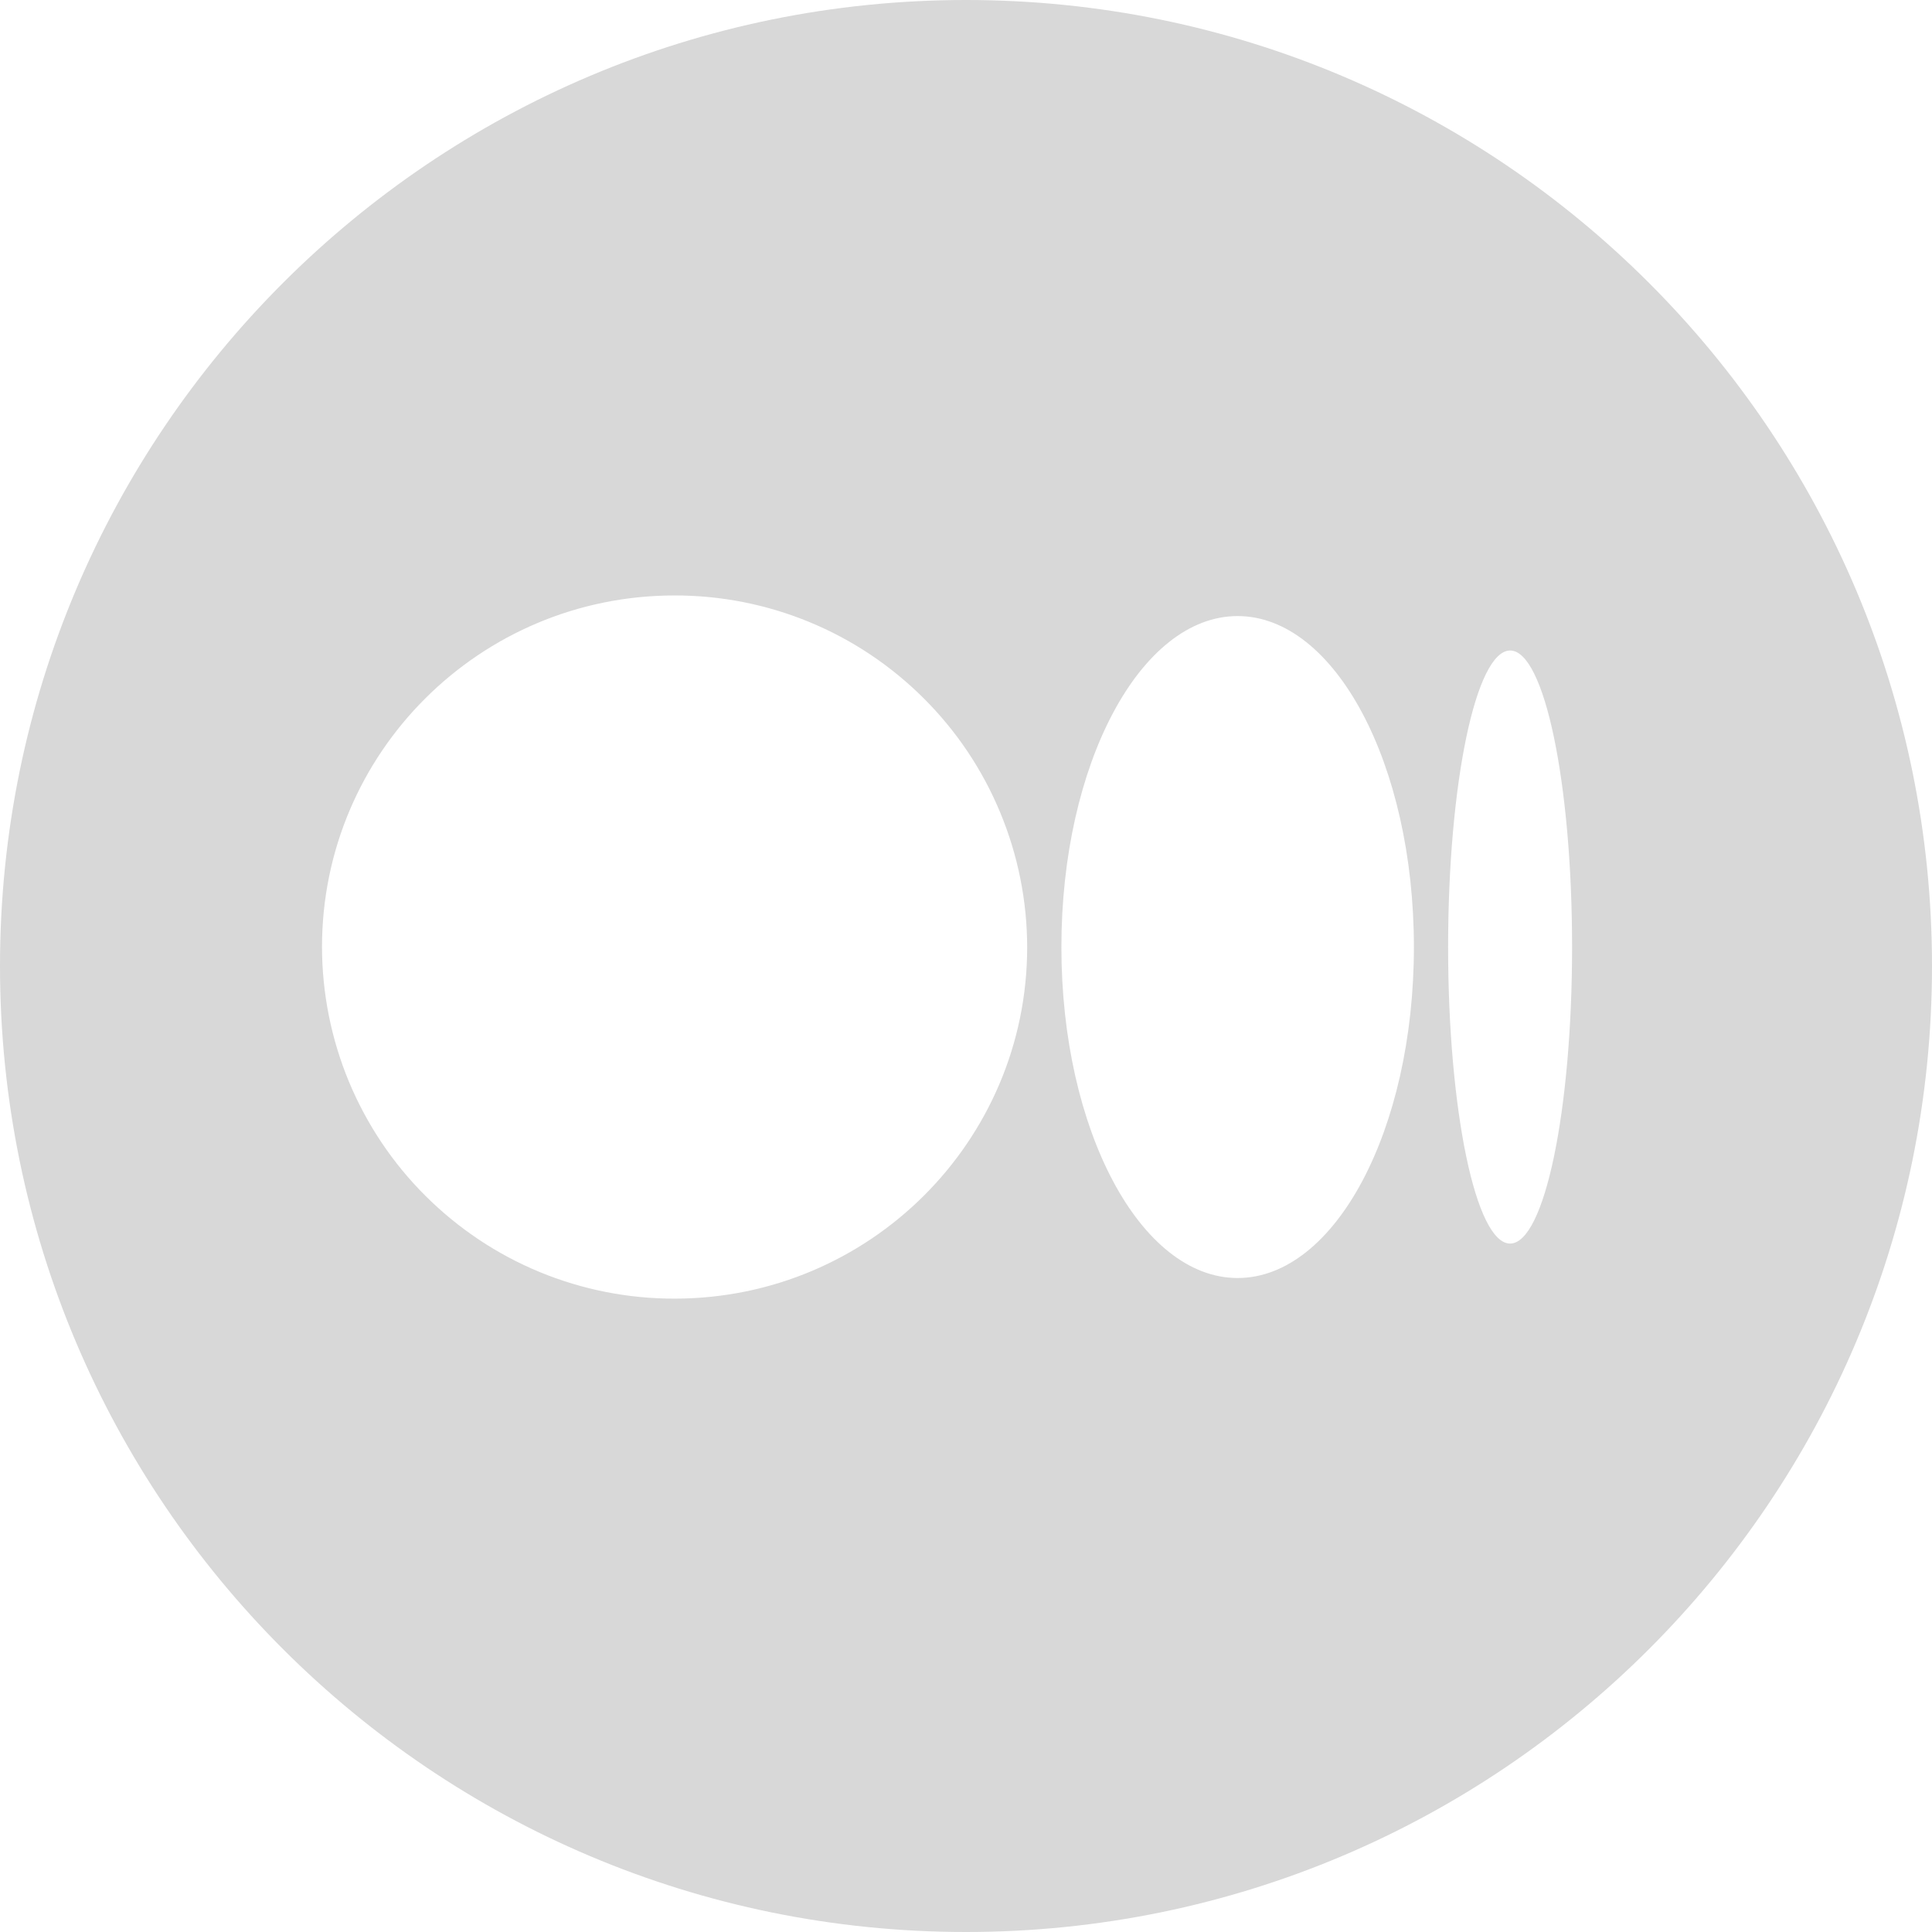 <svg width="24" height="24" viewBox="0 0 24 24" fill="none" xmlns="http://www.w3.org/2000/svg">
<path fill-rule="evenodd" clip-rule="evenodd" d="M12 24C18.627 24 24 18.627 24 12C24 5.373 18.627 0 12 0C5.373 0 0 5.373 0 12C0 18.627 5.373 24 12 24ZM8.379 16.132C10.799 16.132 12.76 14.177 12.76 11.765C12.759 11.19 12.645 10.622 12.424 10.091C12.204 9.561 11.881 9.079 11.474 8.674C11.067 8.268 10.585 7.946 10.054 7.727C9.523 7.508 8.954 7.396 8.379 7.397C5.961 7.397 4 9.352 4 11.765C4.001 12.339 4.115 12.908 4.335 13.438C4.556 13.968 4.878 14.45 5.285 14.855C5.692 15.261 6.174 15.583 6.705 15.802C7.236 16.021 7.805 16.133 8.379 16.132ZM15.374 15.876C16.584 15.876 17.564 14.036 17.564 11.765C17.564 9.495 16.584 7.653 15.374 7.653C14.165 7.653 13.185 9.494 13.185 11.765C13.185 14.035 14.165 15.876 15.374 15.876ZM18.759 15.448C19.185 15.448 19.529 13.799 19.529 11.765C19.529 9.73 19.185 8.081 18.76 8.081C18.334 8.081 17.989 9.73 17.989 11.765C17.989 13.798 18.334 15.448 18.759 15.448Z" fill="#D8D8D8"/>
</svg>
